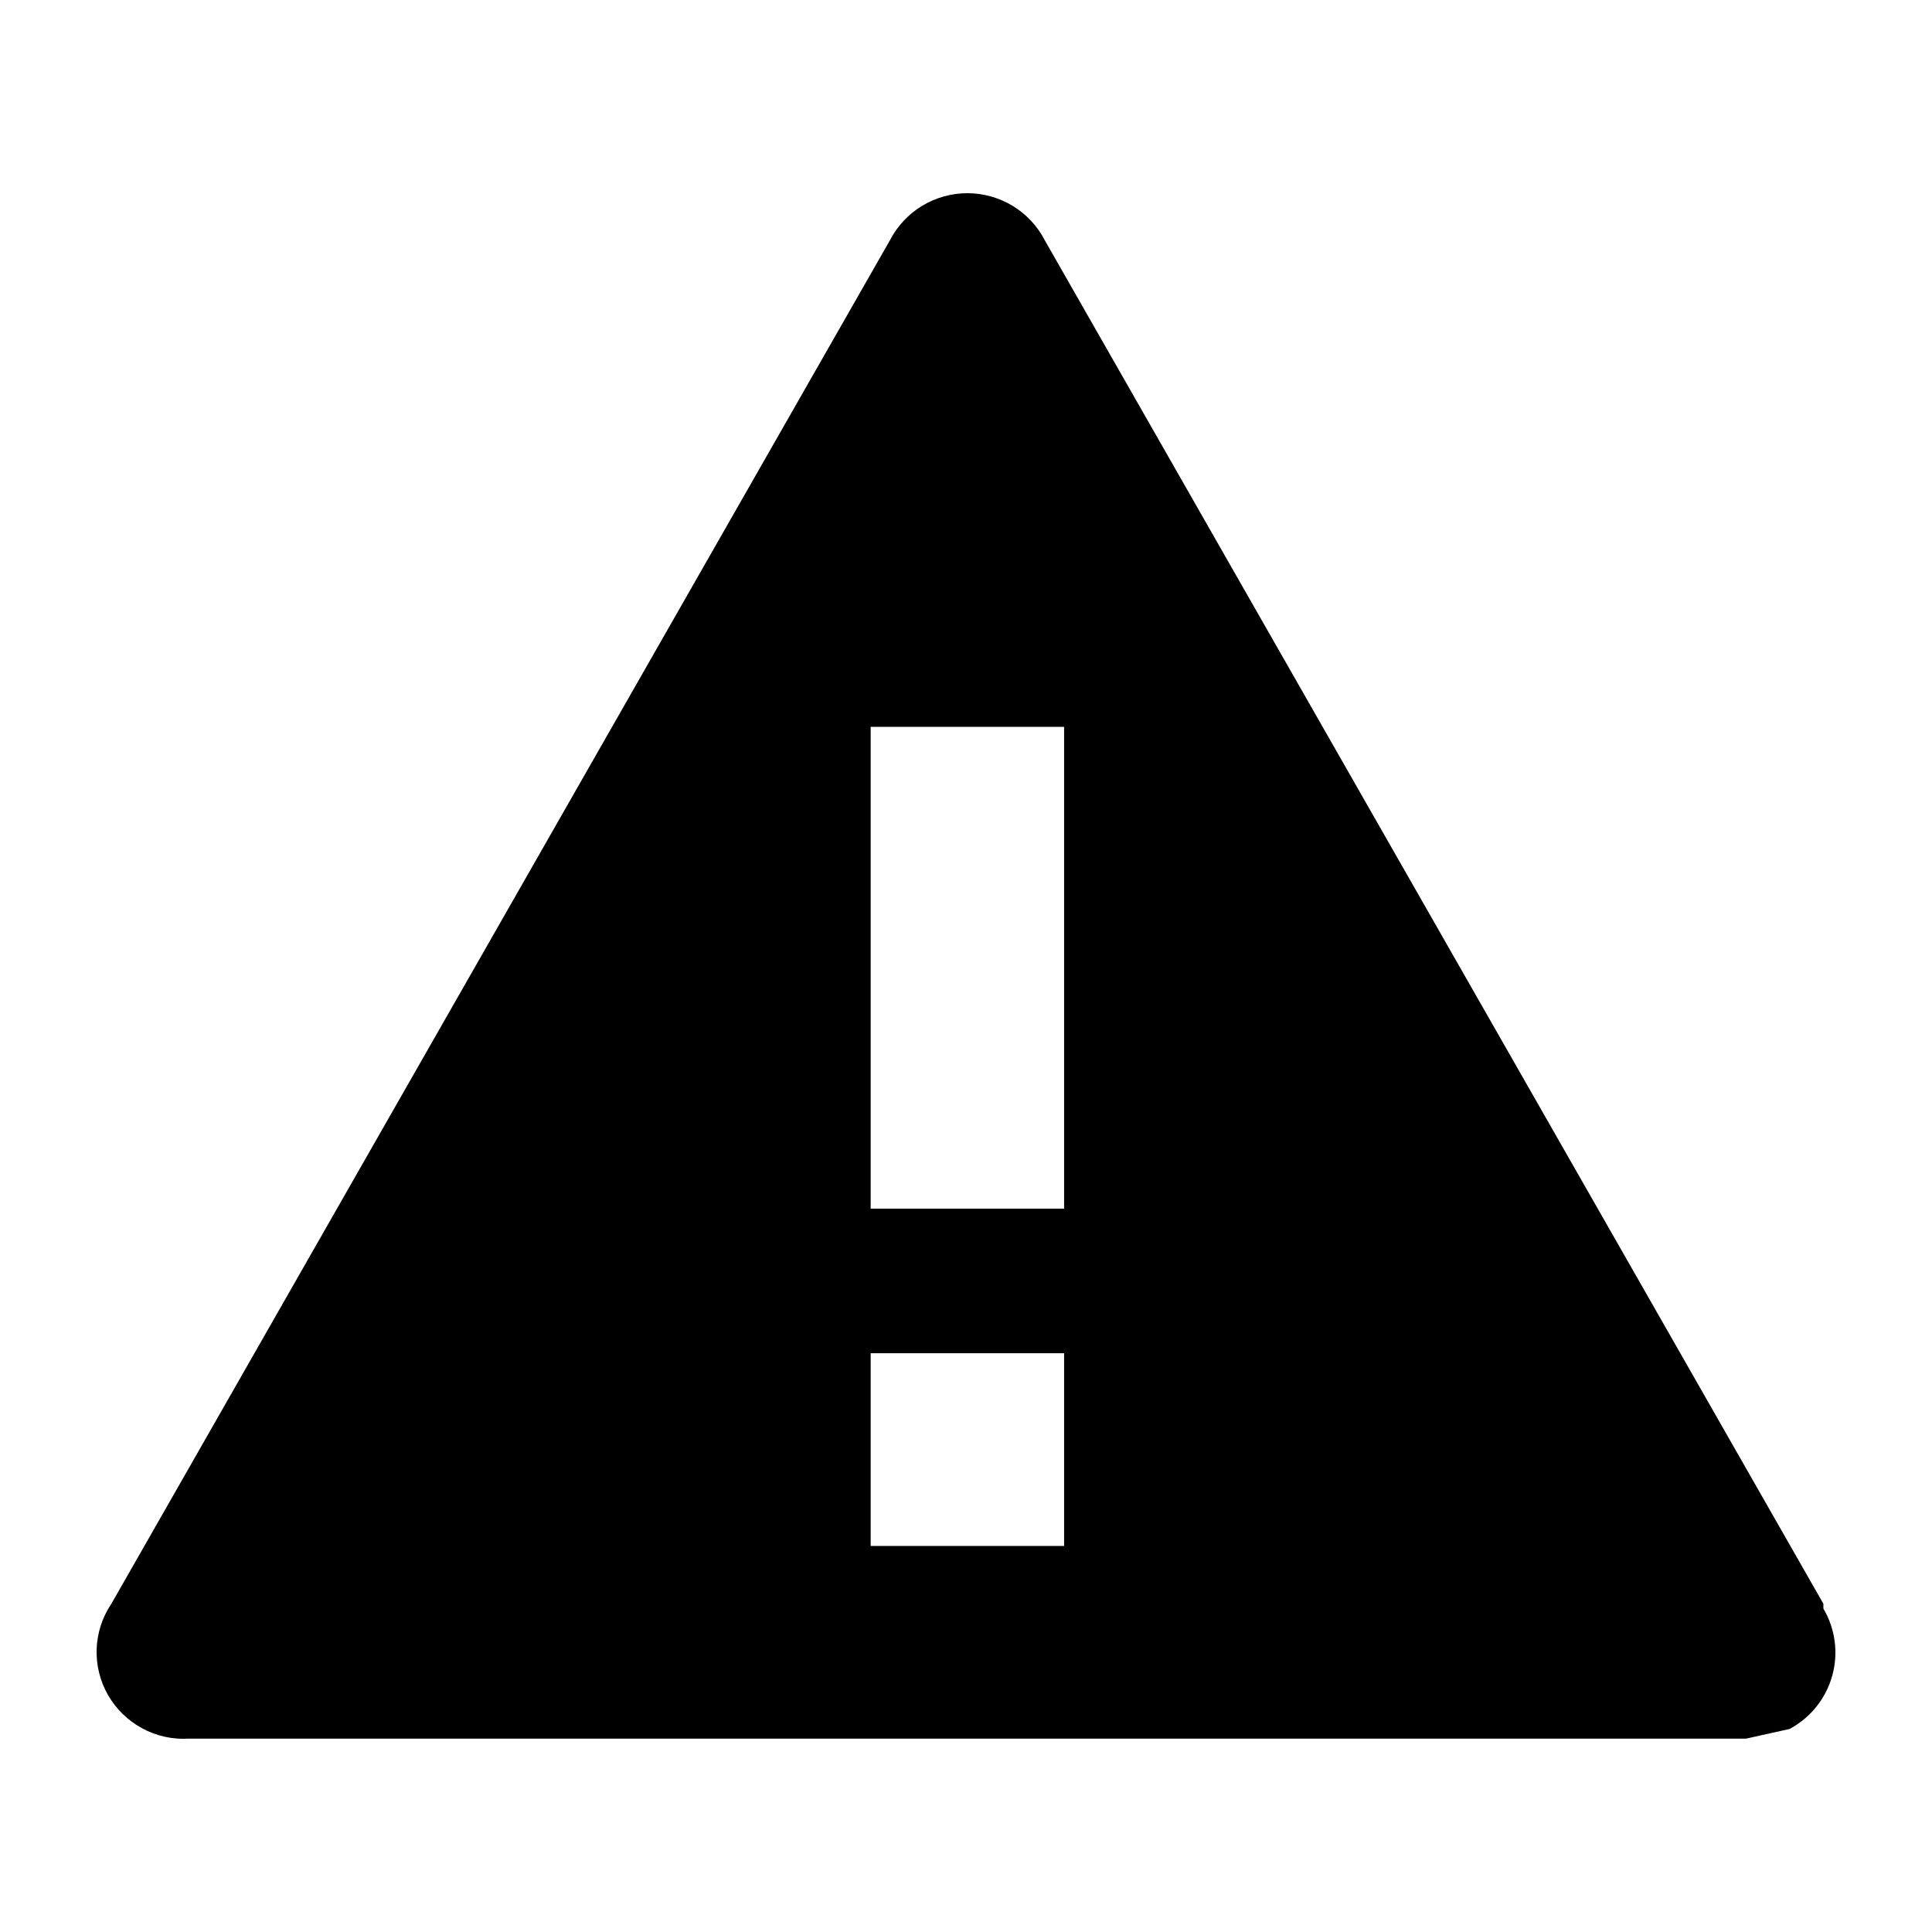 <!-- svg width="20" height="20" viewBox="0 0 20 20" fill="none" xmlns="http://www.w3.org/2000/svg">
<rect width="20" height="20" fill="black"/>
<path fill-rule="evenodd" clip-rule="evenodd" d="M12.0385 12.8571H8V1H12.0385V12.8571ZM12.0385 19H8V14.7143H12.0385V19Z" fill="white"/>
</svg -->

<svg width="40" height="40" viewBox="0 0 40 40" fill="none" xmlns="http://www.w3.org/2000/svg">
<rect width="40" height="40" fill="white"/>
<path fill-rule="evenodd" clip-rule="evenodd" d="M37.751 33.204L21.63 4.973C21.479 4.68 21.249 4.434 20.966 4.262C20.684 4.091 20.359 4 20.028 4C19.697 4 19.373 4.091 19.09 4.262C18.807 4.434 18.578 4.68 18.426 4.973L2.306 33.204C2.119 33.481 2.013 33.806 2.001 34.14C1.989 34.474 2.071 34.805 2.237 35.095C2.404 35.386 2.649 35.624 2.944 35.783C3.239 35.943 3.573 36.017 3.908 35.997H36.148L37.05 35.797C37.264 35.683 37.452 35.527 37.604 35.338C37.756 35.149 37.868 34.932 37.933 34.699C37.999 34.466 38.016 34.223 37.985 33.983C37.953 33.743 37.874 33.512 37.751 33.303V33.204ZM22.031 32.007H18.026V28.017H22.031V32.007ZM22.031 25.024H18.026V15.048H22.031V25.024Z" fill="black"/>
</svg>
